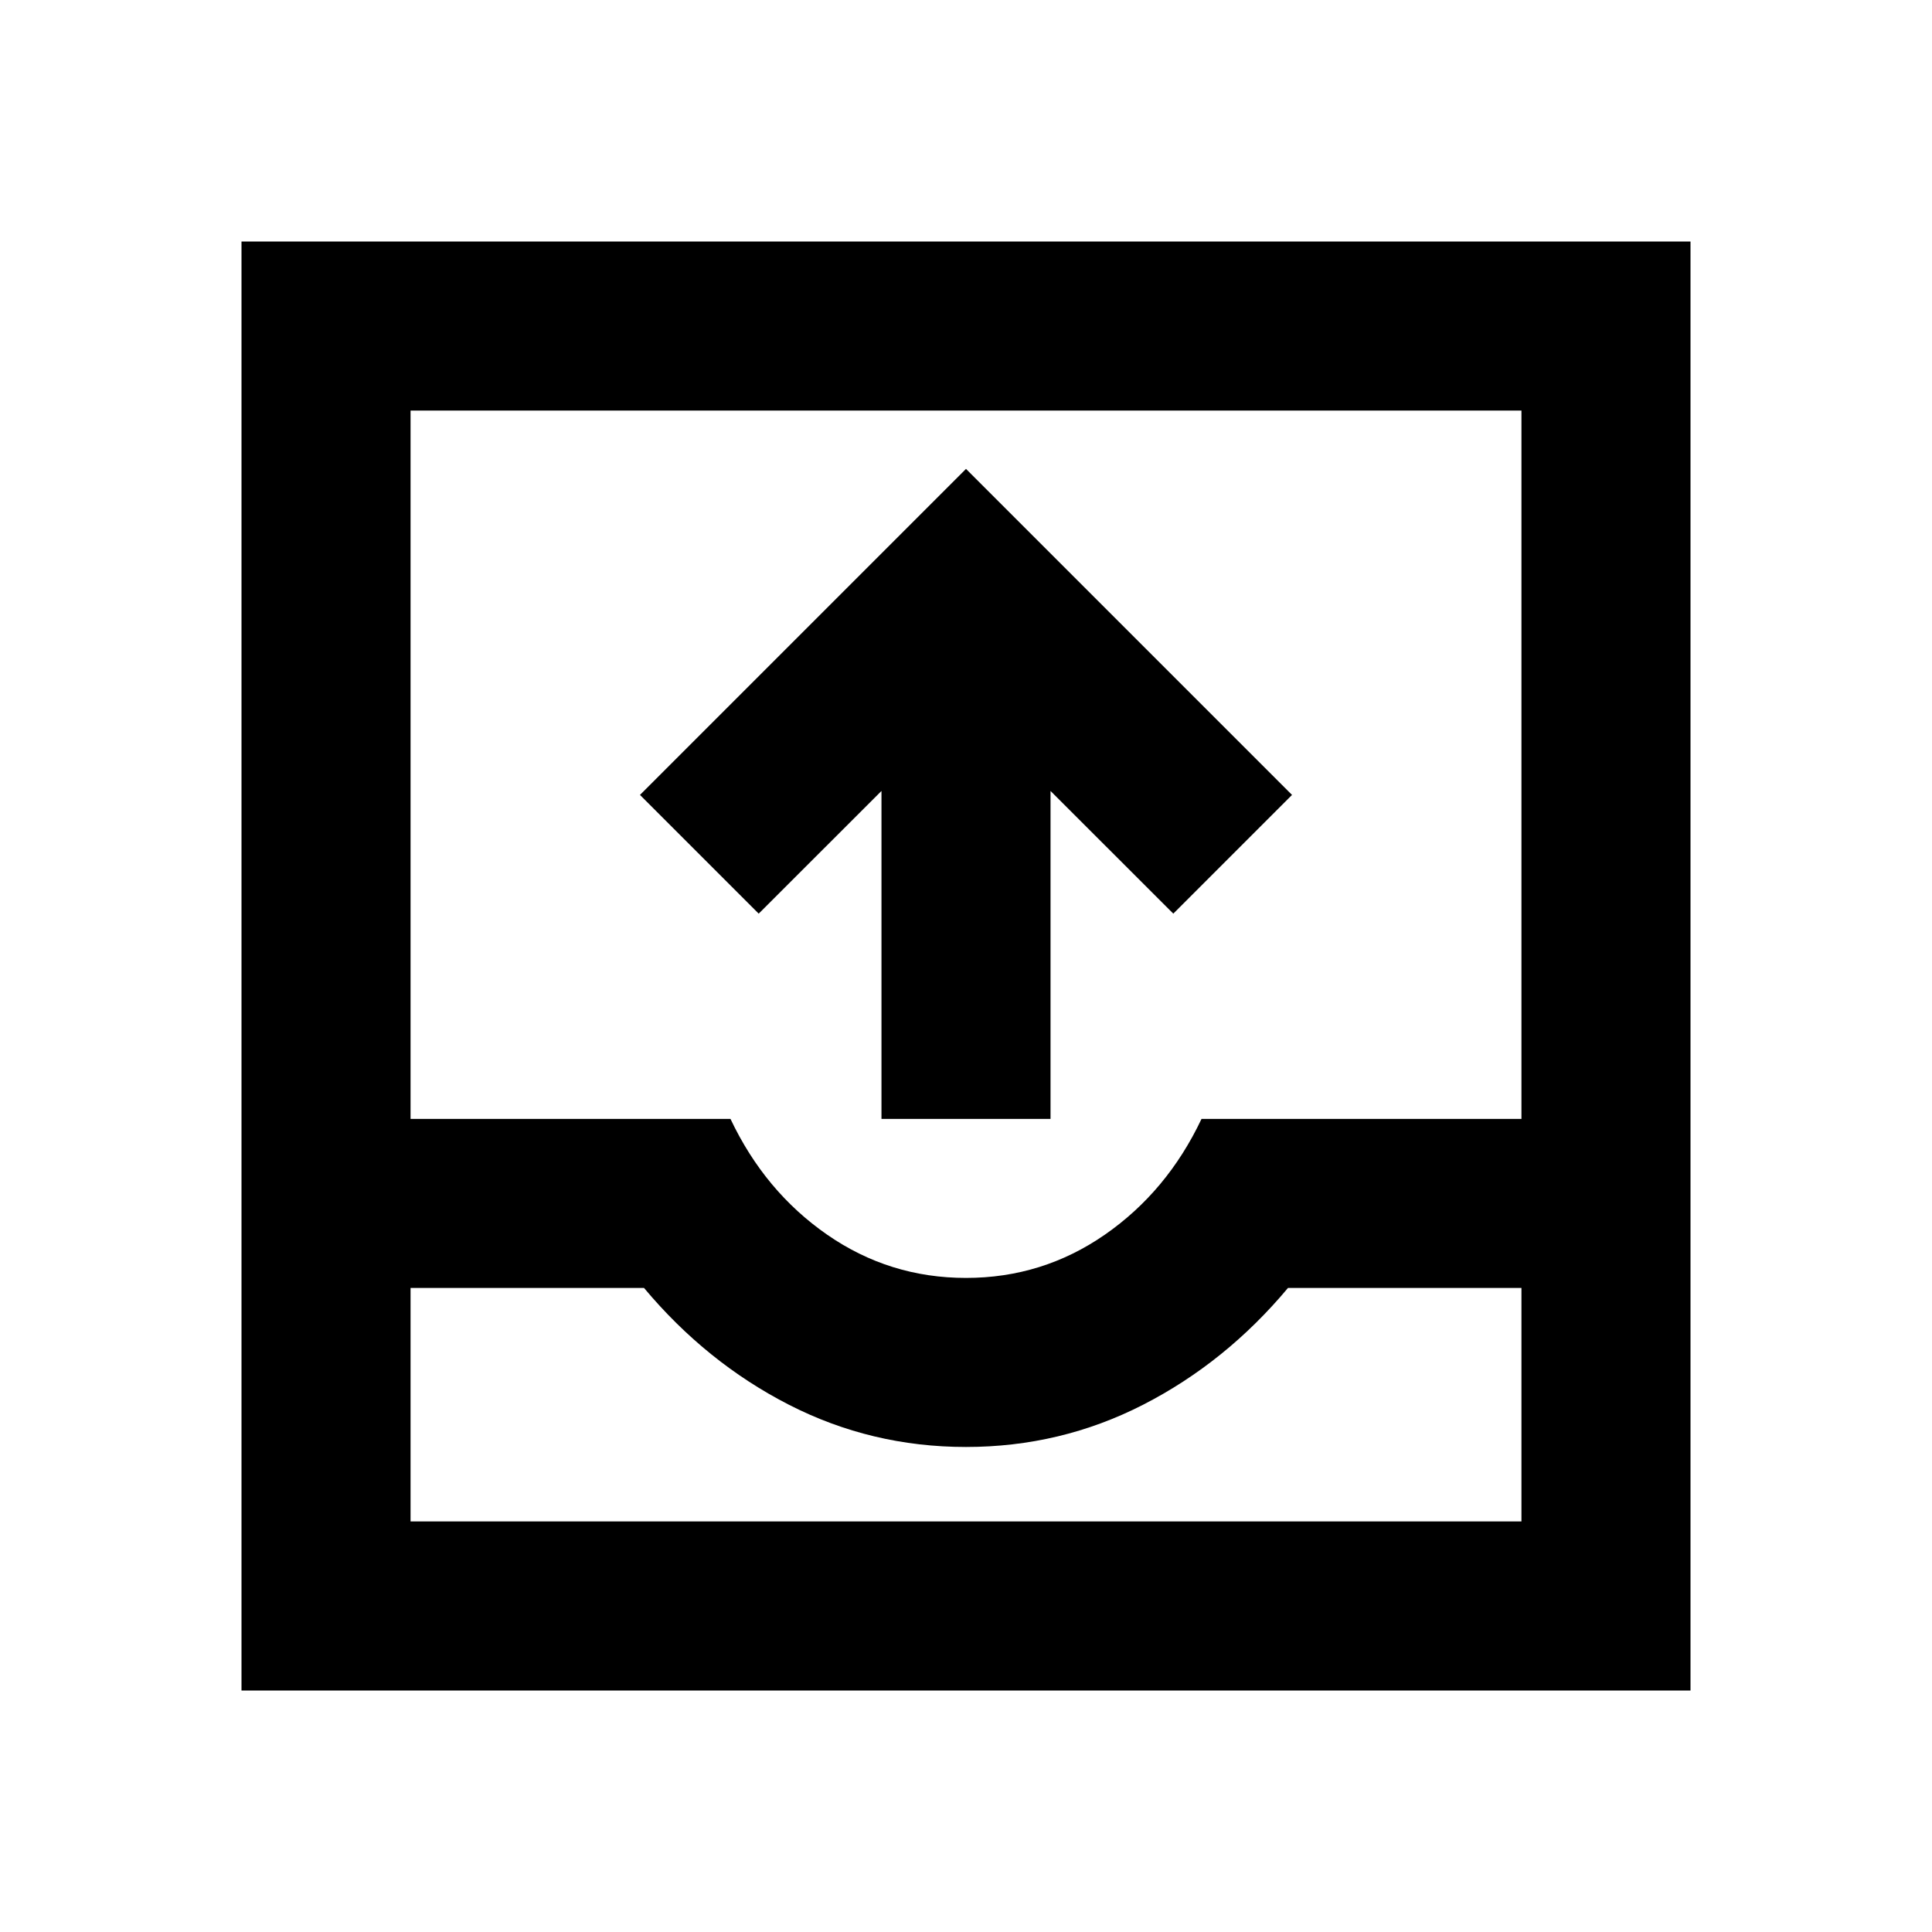 <svg xmlns="http://www.w3.org/2000/svg" height="20" width="20"><path d="M9.125 11.583V8.188L7.854 9.458L6.625 8.229L10 4.854L13.375 8.229L12.146 9.458L10.875 8.188V11.583ZM2.5 17.5V2.5H17.5V17.5ZM4.25 15.75H15.75V13.333H13.333Q12.688 14.104 11.833 14.542Q10.979 14.979 10 14.979Q9.021 14.979 8.167 14.542Q7.312 14.104 6.667 13.333H4.25ZM10 13.229Q10.792 13.229 11.438 12.781Q12.083 12.333 12.438 11.583H15.75V4.25H4.25V11.583H7.562Q7.917 12.333 8.562 12.781Q9.208 13.229 10 13.229ZM4.25 15.75H6.667Q7.312 15.75 8.167 15.75Q9.021 15.75 10 15.75Q10.979 15.75 11.833 15.75Q12.688 15.75 13.333 15.75H15.75Z"/></svg>